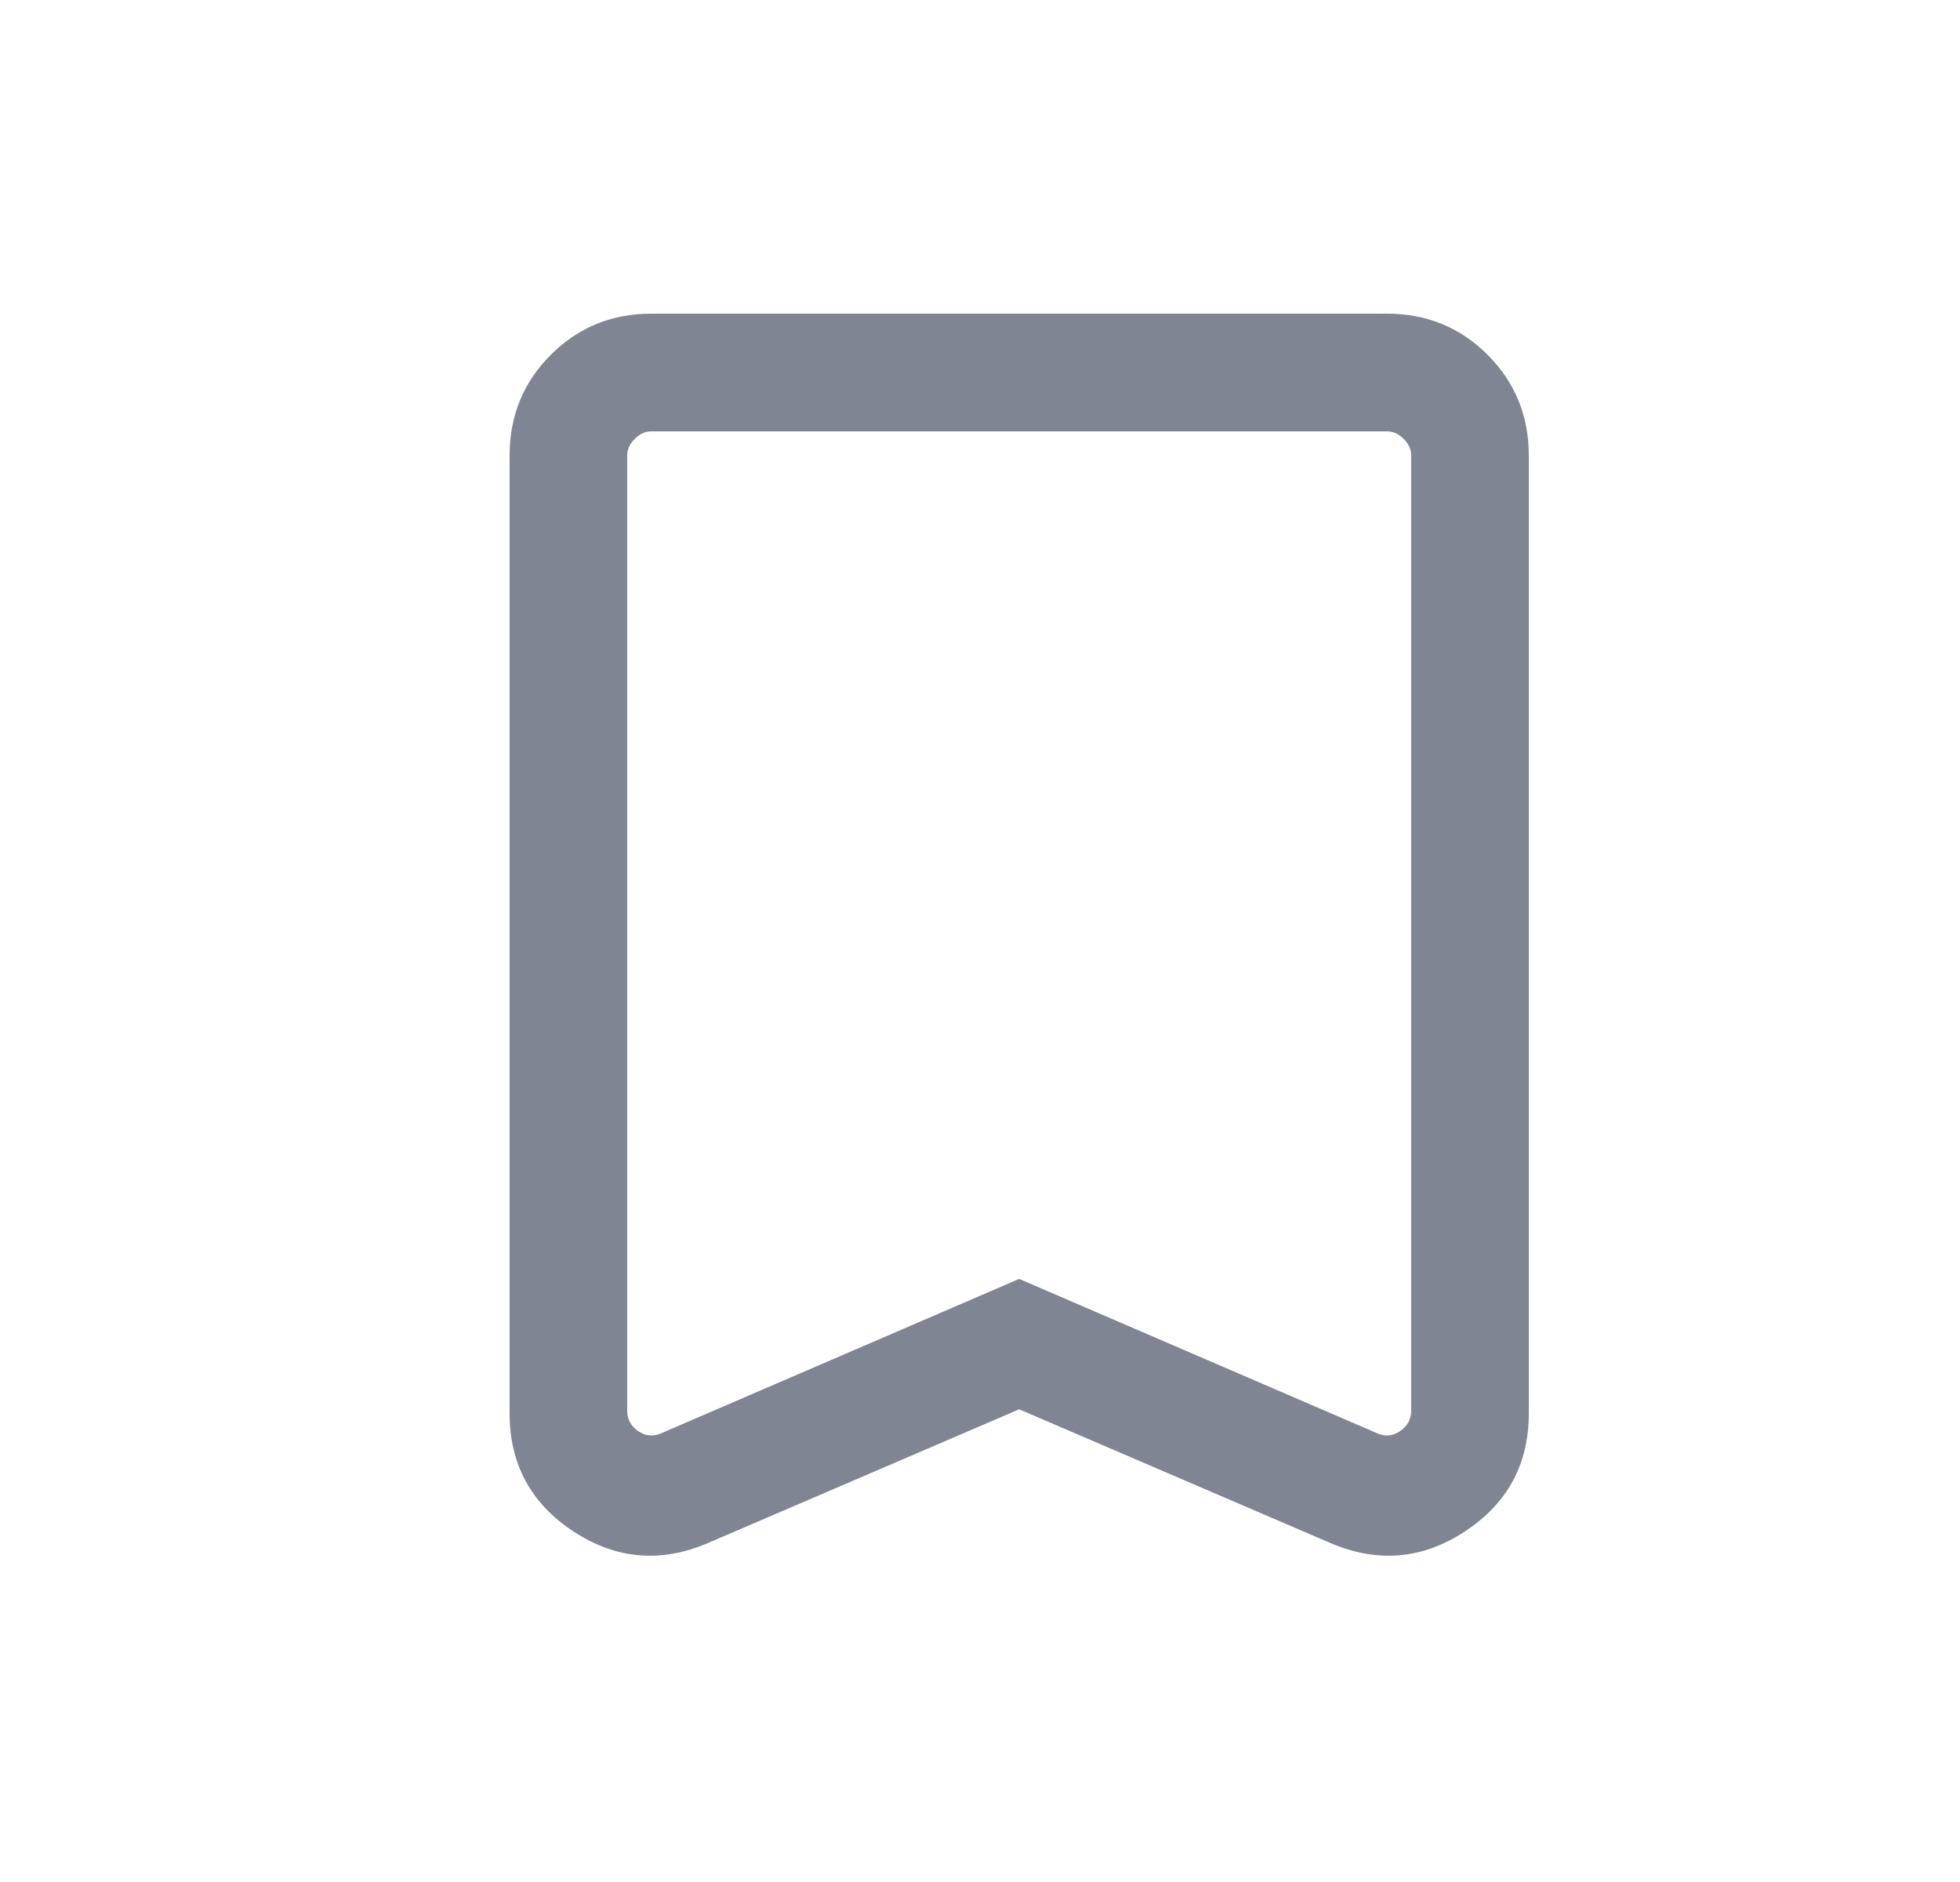 <svg width="25" height="24" viewBox="0 0 25 24" fill="none" xmlns="http://www.w3.org/2000/svg">
<mask id="mask0_2726_10221" style="mask-type:alpha" maskUnits="userSpaceOnUse" x="0" y="0" width="25" height="24">
<rect x="0.5" width="24" height="24" fill="#D9D9D9"/>
</mask>
<g mask="url(#mask0_2726_10221)">
<path d="M13 17.972L9.031 19.677C8.428 19.935 7.856 19.885 7.313 19.529C6.771 19.172 6.5 18.67 6.5 18.024V5.809C6.5 5.304 6.675 4.876 7.025 4.525C7.375 4.175 7.803 4 8.308 4H17.692C18.197 4 18.625 4.175 18.975 4.525C19.325 4.876 19.5 5.304 19.5 5.809V18.024C19.5 18.67 19.229 19.172 18.686 19.529C18.144 19.885 17.572 19.935 16.969 19.677L13 17.972ZM13 16.309L17.567 18.278C17.67 18.323 17.768 18.313 17.86 18.249C17.953 18.185 18 18.098 18 17.989V5.809C18 5.732 17.968 5.661 17.904 5.597C17.84 5.533 17.769 5.501 17.692 5.501H8.308C8.231 5.501 8.16 5.533 8.096 5.597C8.032 5.661 8 5.732 8 5.809V17.989C8 18.098 8.046 18.185 8.139 18.249C8.232 18.313 8.33 18.323 8.433 18.278L13 16.309Z" fill="#808593"/>
</g>
</svg>
